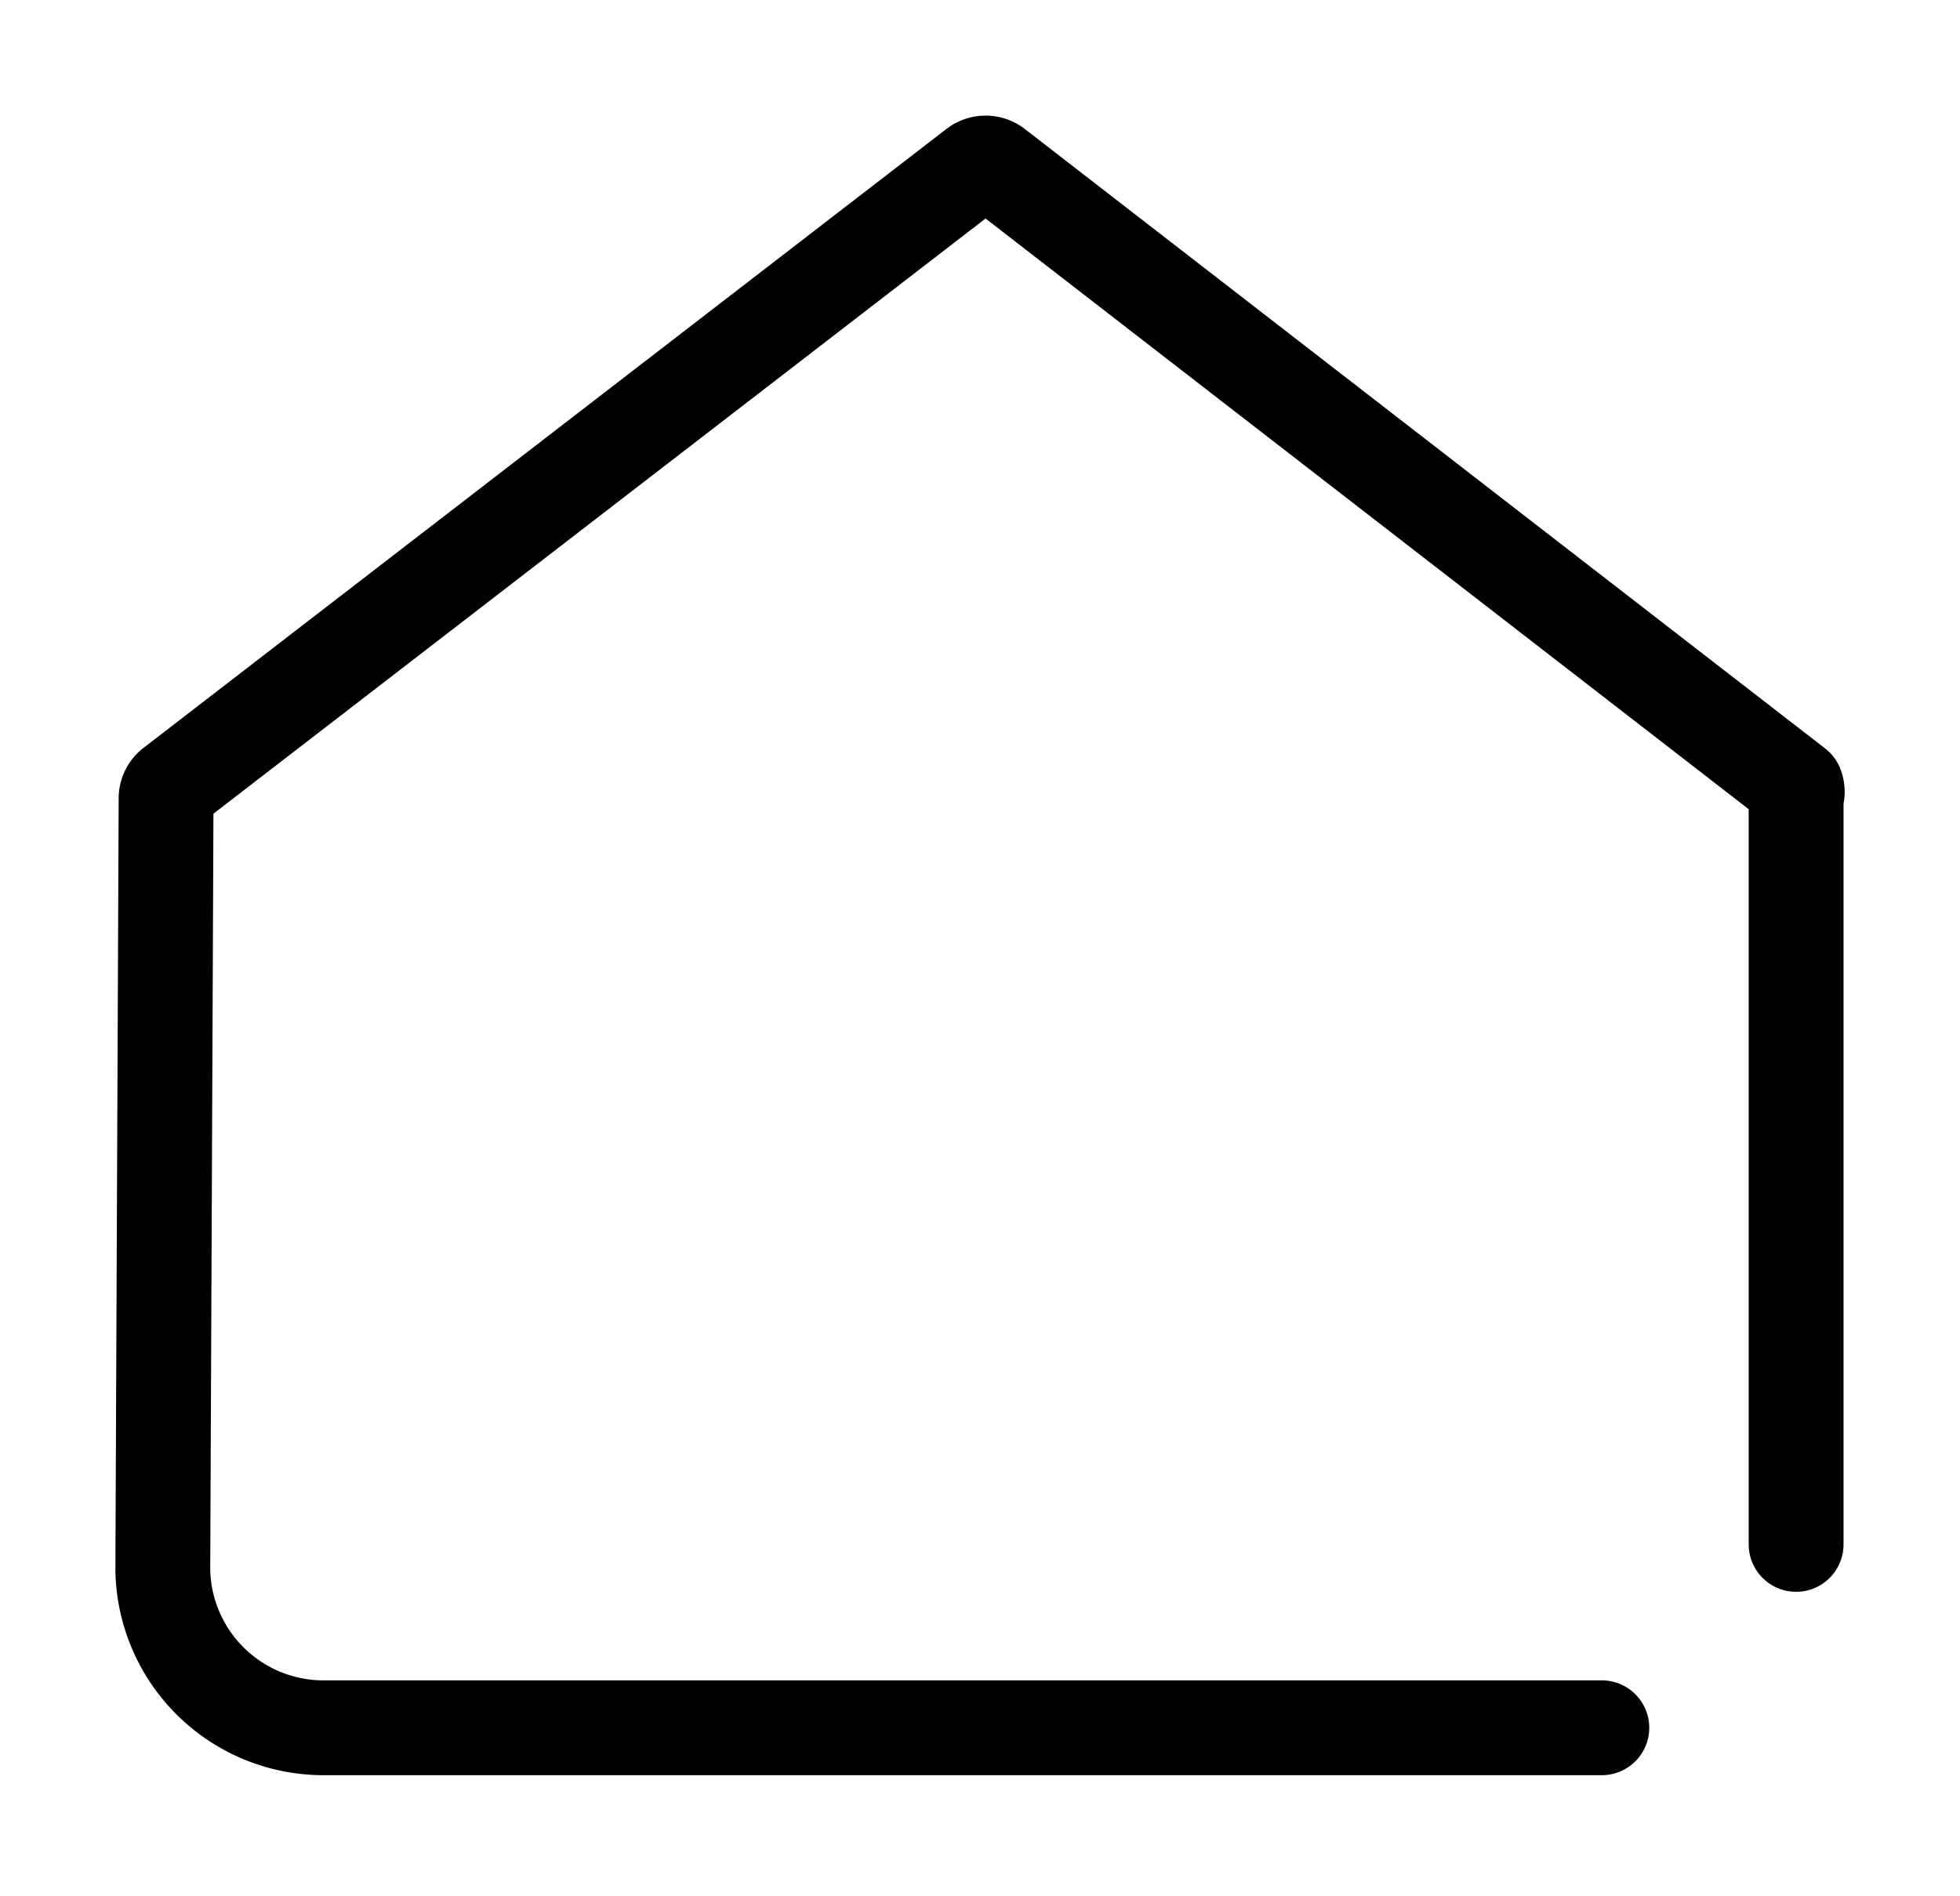 <svg id="Home_button" xmlns="http://www.w3.org/2000/svg" width="31" height="30" viewBox="0 0 31 30">
  <rect id="Rectángulo_345" data-name="Rectángulo 345" width="31" height="30" fill="none"/>
  <g id="ic-real-estate-search-house" transform="translate(2.575 2.579)">
    <path id="Trazado_308" data-name="Trazado 308" d="M27.833,23.89V12.078a.255.255,0,0,0,0-.187l-12.658-9.8a.265.265,0,0,0-.323,0l-12.71,9.8a.259.259,0,0,0-.09.187L2,24.291s0,0,0,.01a2.542,2.542,0,0,0,2.583,2.49H24.76" transform="translate(-2 -2.036)" fill="none" stroke="#000" stroke-linecap="round" stroke-linejoin="round" stroke-width="1.5" fill-rule="evenodd"/>
  </g>
</svg>
